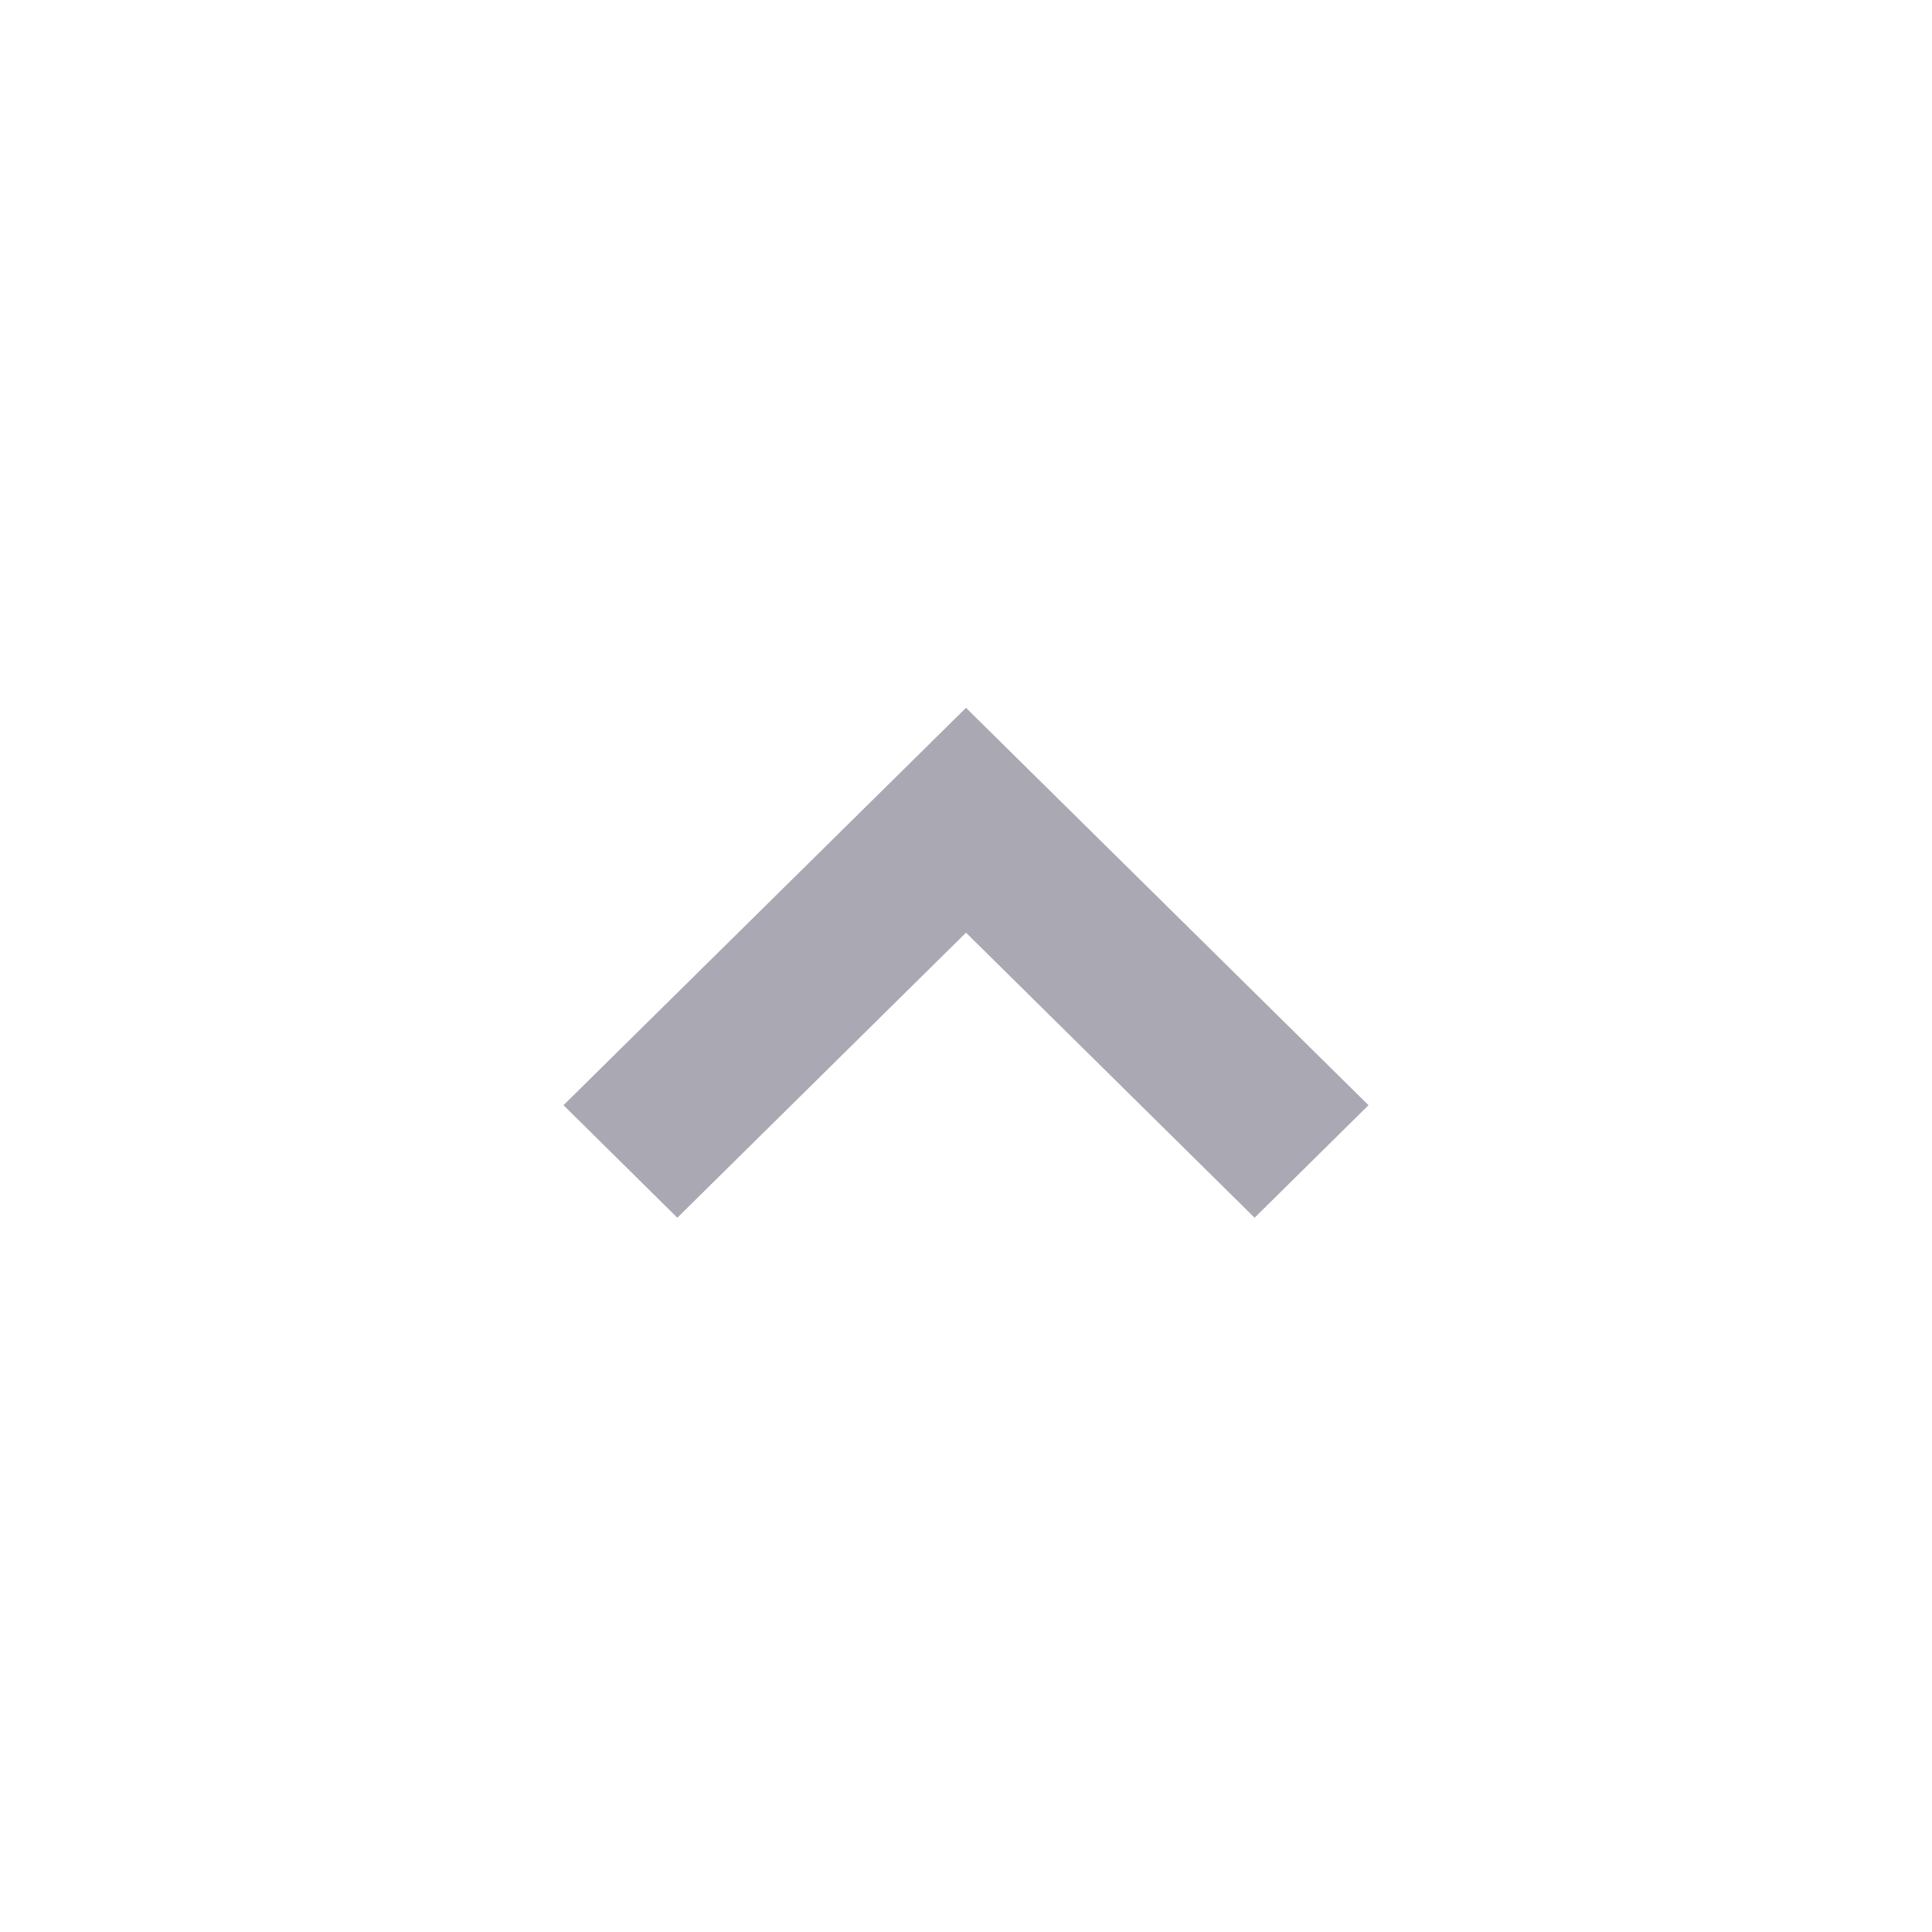 <svg width="24" height="24" viewBox="0 0 24 24" fill="none" xmlns="http://www.w3.org/2000/svg">
<path fill-rule="evenodd" clip-rule="evenodd" d="M17 13.729L12 8.793L7 13.729L8.414 15.127L12 11.586L15.585 15.127L17 13.729Z" fill="#A9A8B3"/>
</svg>
